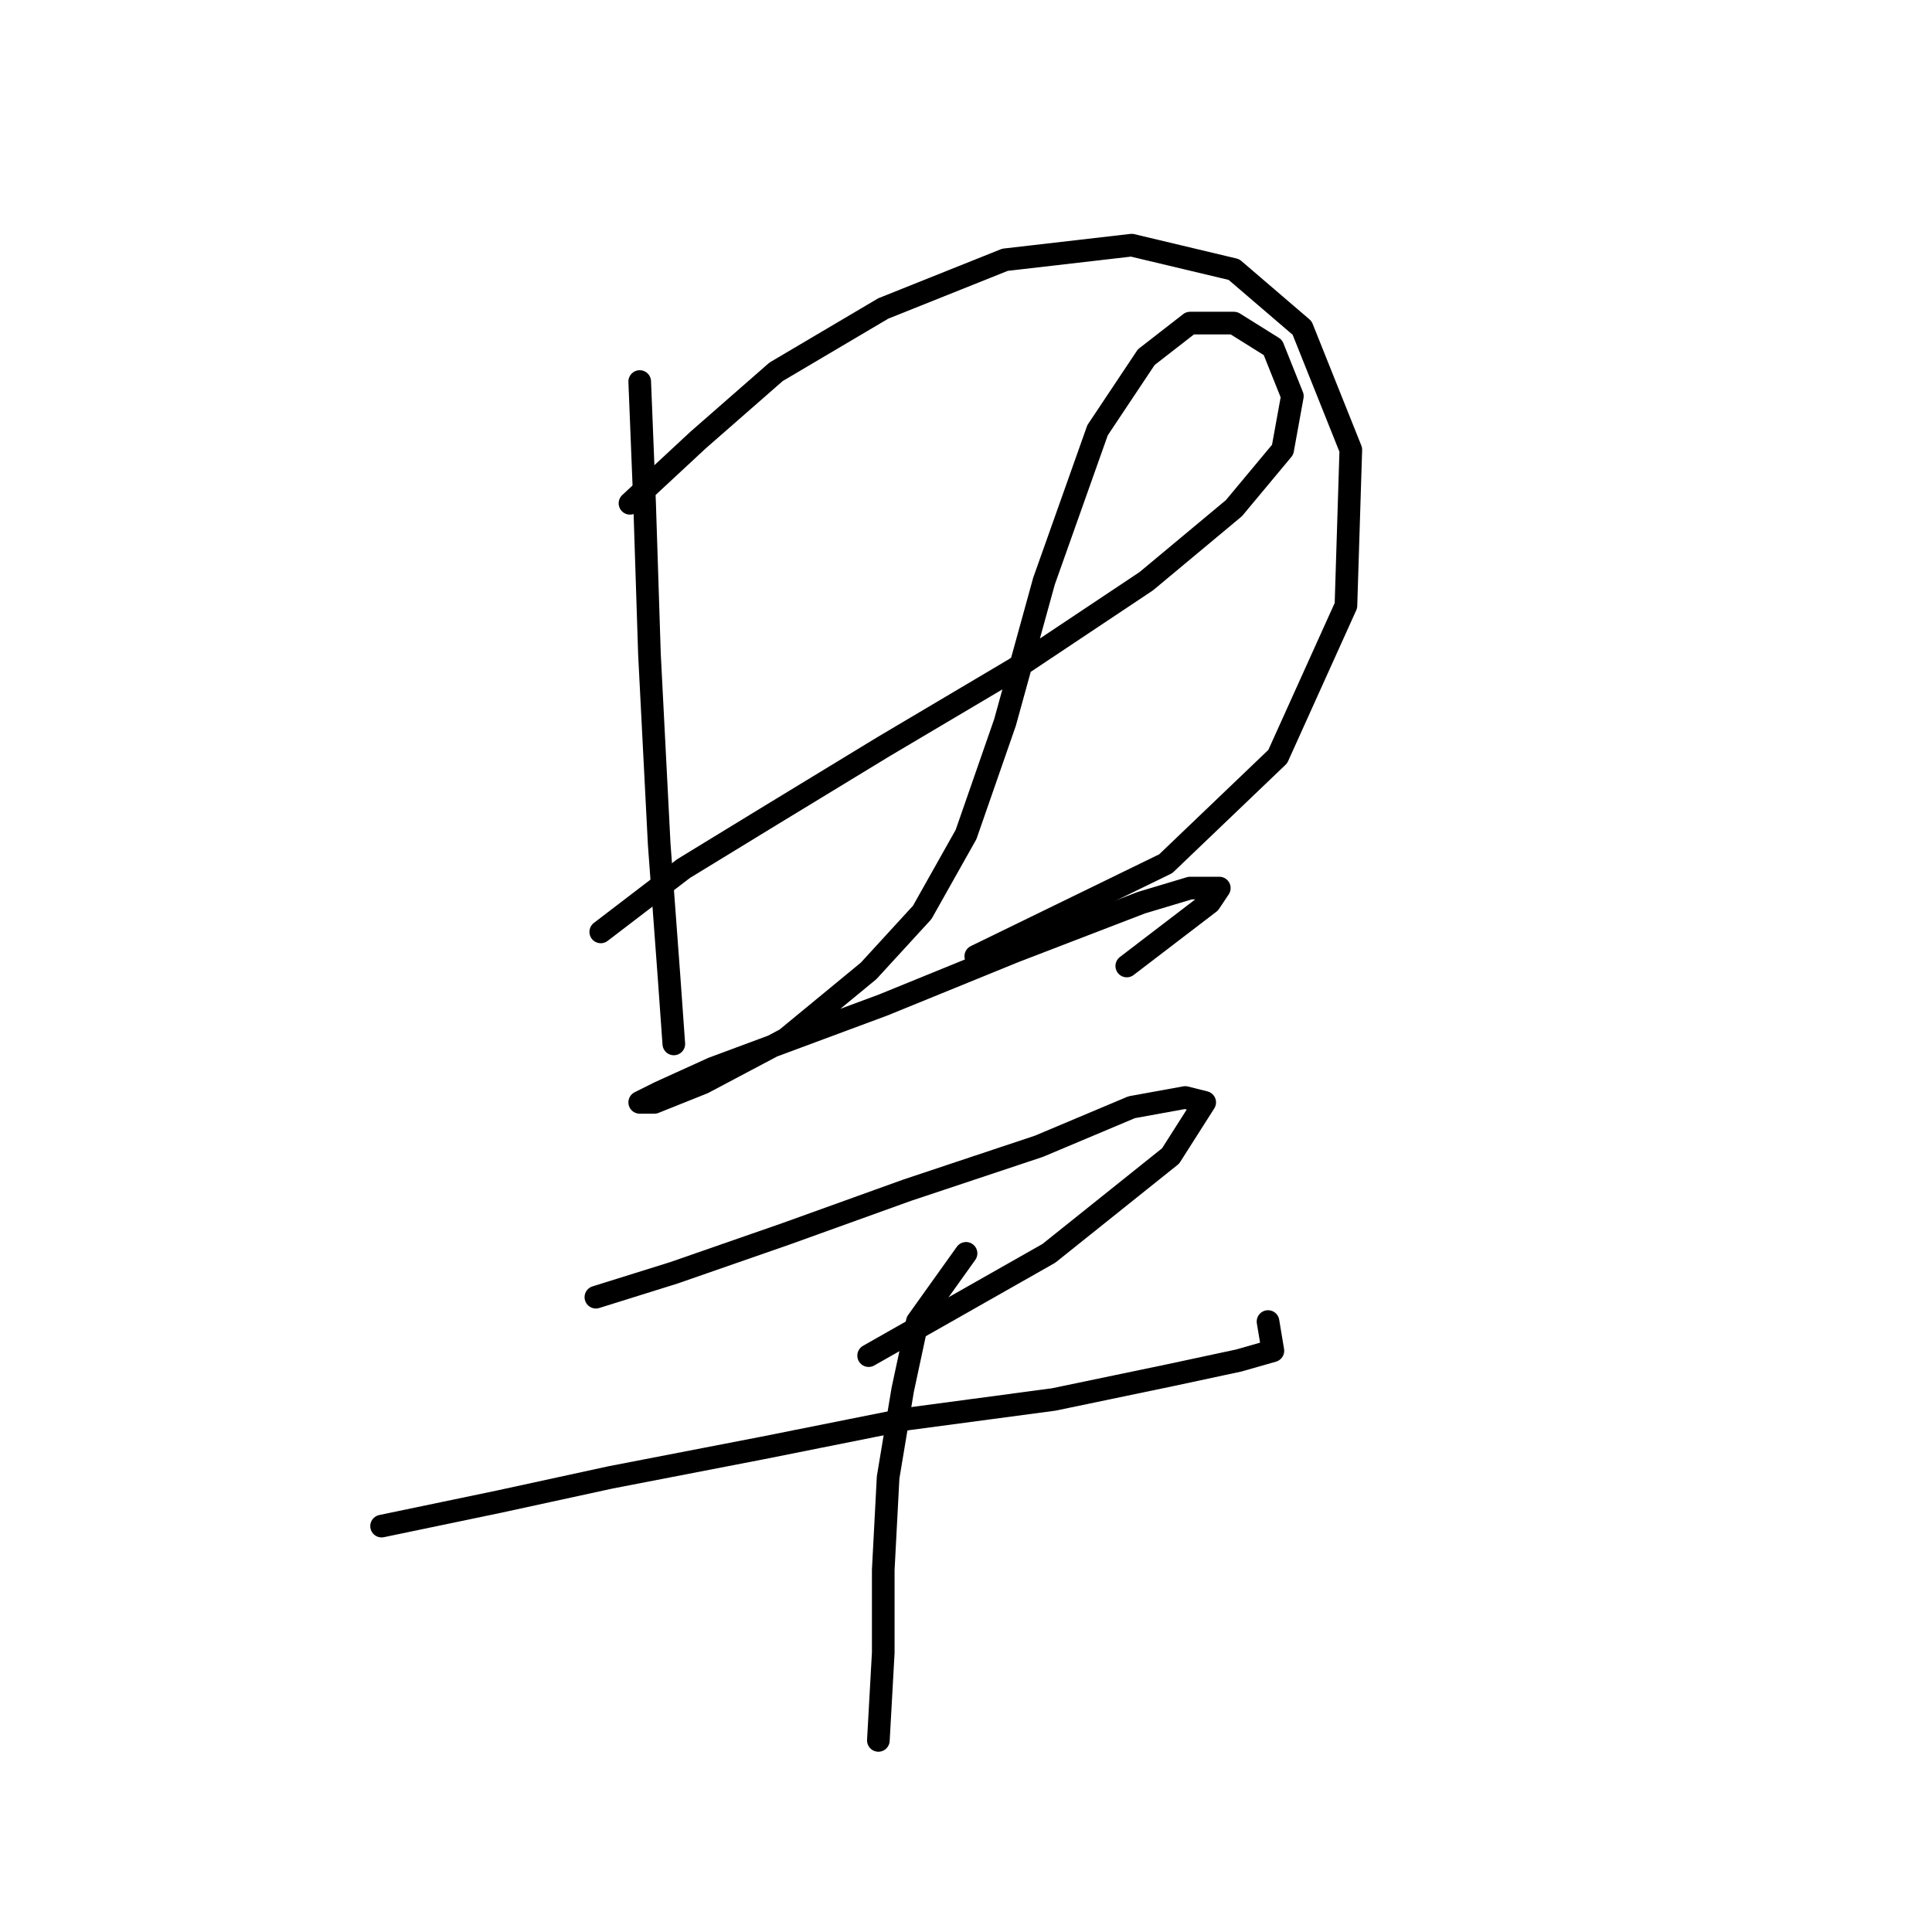 <?xml version="1.0" standalone="no"?>
    <svg width="256" height="256" xmlns="http://www.w3.org/2000/svg" version="1.1">
    <polyline stroke="black" stroke-width="3" stroke-linecap="round" fill="transparent" stroke-linejoin="round" points="84.766 50.556 85.412 66.69 86.057 86.696 87.348 111.865 88.639 129.29 89.284 138.325 89.284 138.325 " />
        <polyline stroke="black" stroke-width="3" stroke-linecap="round" fill="transparent" stroke-linejoin="round" points="83.476 66.69 92.511 58.3 102.837 49.265 117.035 40.875 133.169 34.422 149.948 32.485 163.501 35.712 172.536 43.457 178.99 59.591 178.344 80.242 169.309 100.249 154.466 114.447 129.297 126.709 129.297 126.709 " />
        <polyline stroke="black" stroke-width="3" stroke-linecap="round" fill="transparent" stroke-linejoin="round" points="79.603 123.482 90.575 115.092 102.191 107.993 117.035 98.958 134.46 88.632 151.884 77.016 163.501 67.335 169.955 59.591 171.245 52.492 168.664 46.038 163.501 42.811 157.693 42.811 151.884 47.329 145.431 57.009 138.332 77.016 133.169 95.731 128.006 110.575 122.198 120.901 115.099 128.645 104.127 137.68 93.156 143.488 86.703 146.07 84.766 146.07 87.348 144.779 94.447 141.552 117.035 133.163 134.46 126.063 151.239 119.61 157.693 117.674 161.565 117.674 160.274 119.61 149.303 128 149.303 128 " />
        <polyline stroke="black" stroke-width="3" stroke-linecap="round" fill="transparent" stroke-linejoin="round" points="78.958 171.884 89.284 168.658 104.127 163.495 120.262 157.686 137.686 151.878 149.948 146.715 157.047 145.424 159.629 146.07 155.111 153.169 138.977 166.076 115.099 179.629 115.099 179.629 " />
        <polyline stroke="black" stroke-width="3" stroke-linecap="round" fill="transparent" stroke-linejoin="round" points="50.562 202.217 66.051 198.99 80.894 195.763 100.901 191.891 120.262 188.019 139.622 185.437 155.111 182.21 164.146 180.274 168.664 178.984 168.019 175.111 168.019 175.111 " />
        <polyline stroke="black" stroke-width="3" stroke-linecap="round" fill="transparent" stroke-linejoin="round" points="128.006 166.076 121.552 175.111 119.616 184.146 117.68 195.763 117.035 208.025 117.035 218.996 116.389 230.613 116.389 230.613 " />
        </svg>